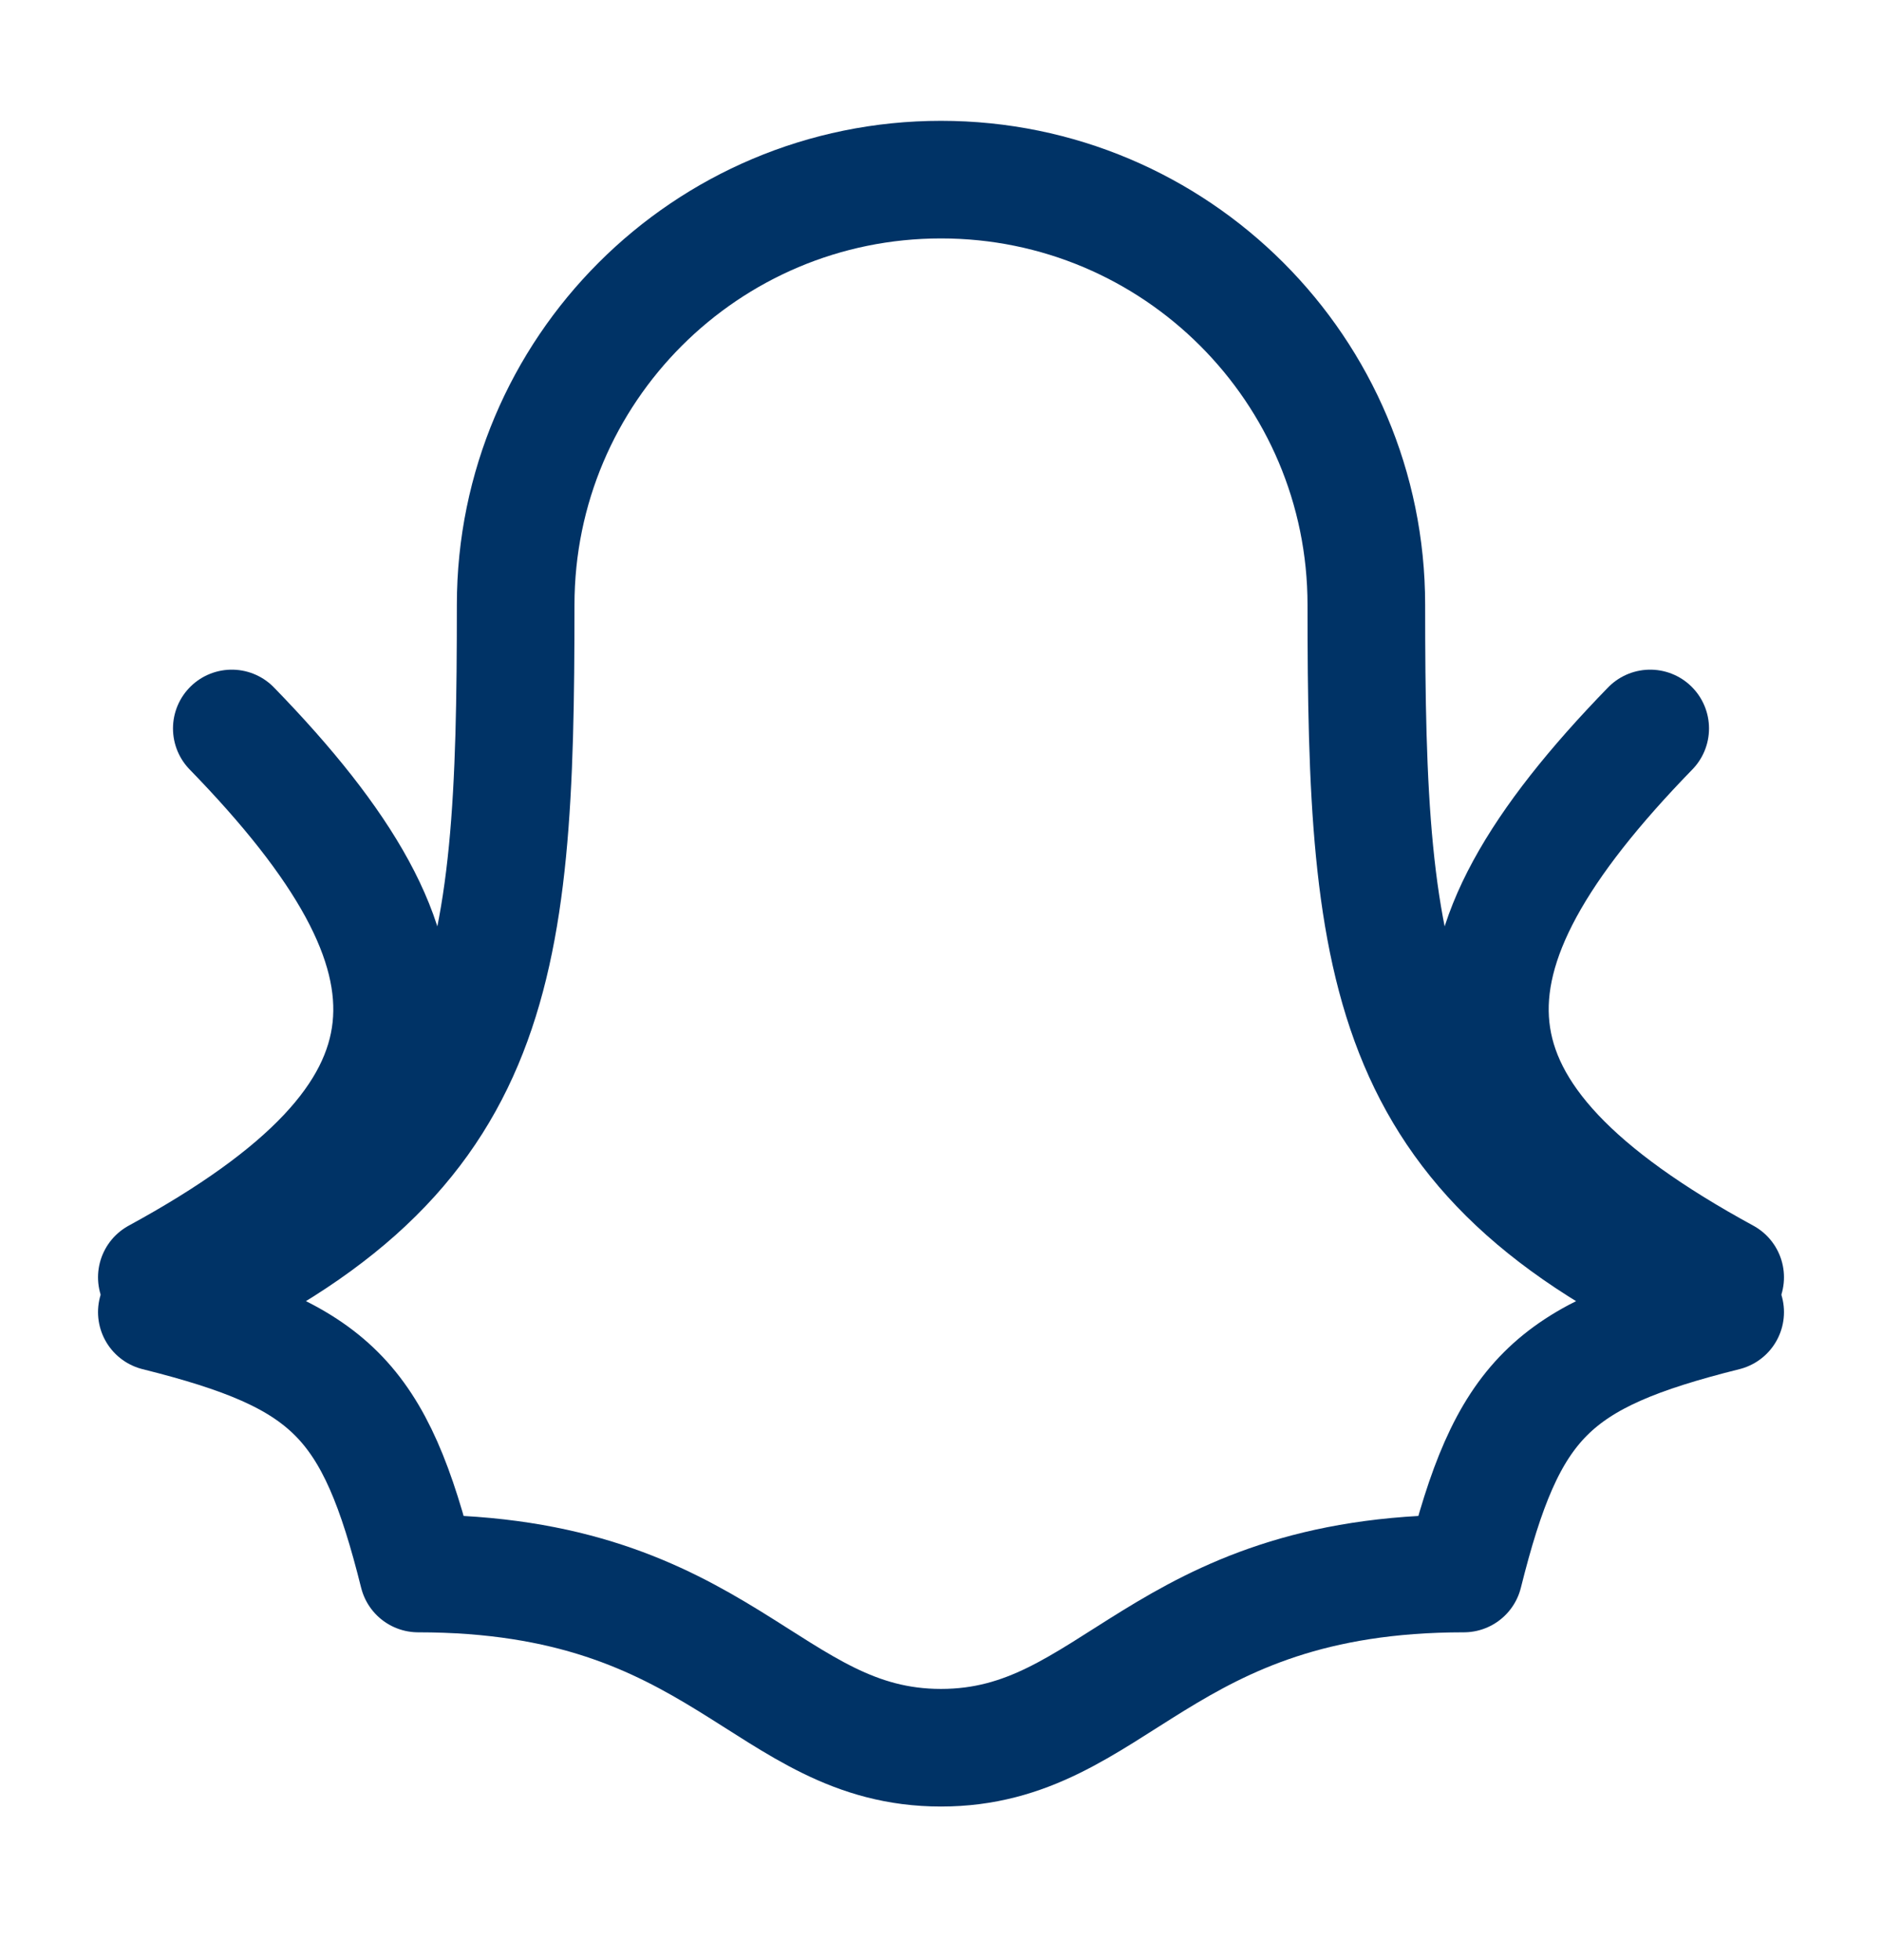 <svg width="24" height="25" viewBox="0 0 24 25" fill="none" xmlns="http://www.w3.org/2000/svg">
<g id="snapchat">
<path id="Vector" d="M6.576 7.715C6.576 4.72 9.004 2.291 12 2.291C14.996 2.291 17.424 4.72 17.424 7.715C17.424 12.463 17.661 14.837 22 16.735C19.778 17.291 19.222 17.847 18.667 20.069C14.778 20.069 14.222 22.291 12 22.291C9.778 22.291 9.222 20.069 5.333 20.069C4.778 17.847 4.222 17.291 2 16.735C6.339 14.837 6.576 12.463 6.576 7.715Z" stroke="#003366" stroke-width="1.5" stroke-linecap="round" stroke-linejoin="round"/>
<path id="Vector_2" d="M2 16.291C5.824 14.208 5.824 12.241 2.956 9.291" stroke="#003366" stroke-width="1.5" stroke-linecap="round"/>
<path id="Vector_3" d="M22 16.291C18.176 14.208 18.176 12.241 21.044 9.291" stroke="#003366" stroke-width="1.5" stroke-linecap="round"/>
</g>
</svg>
